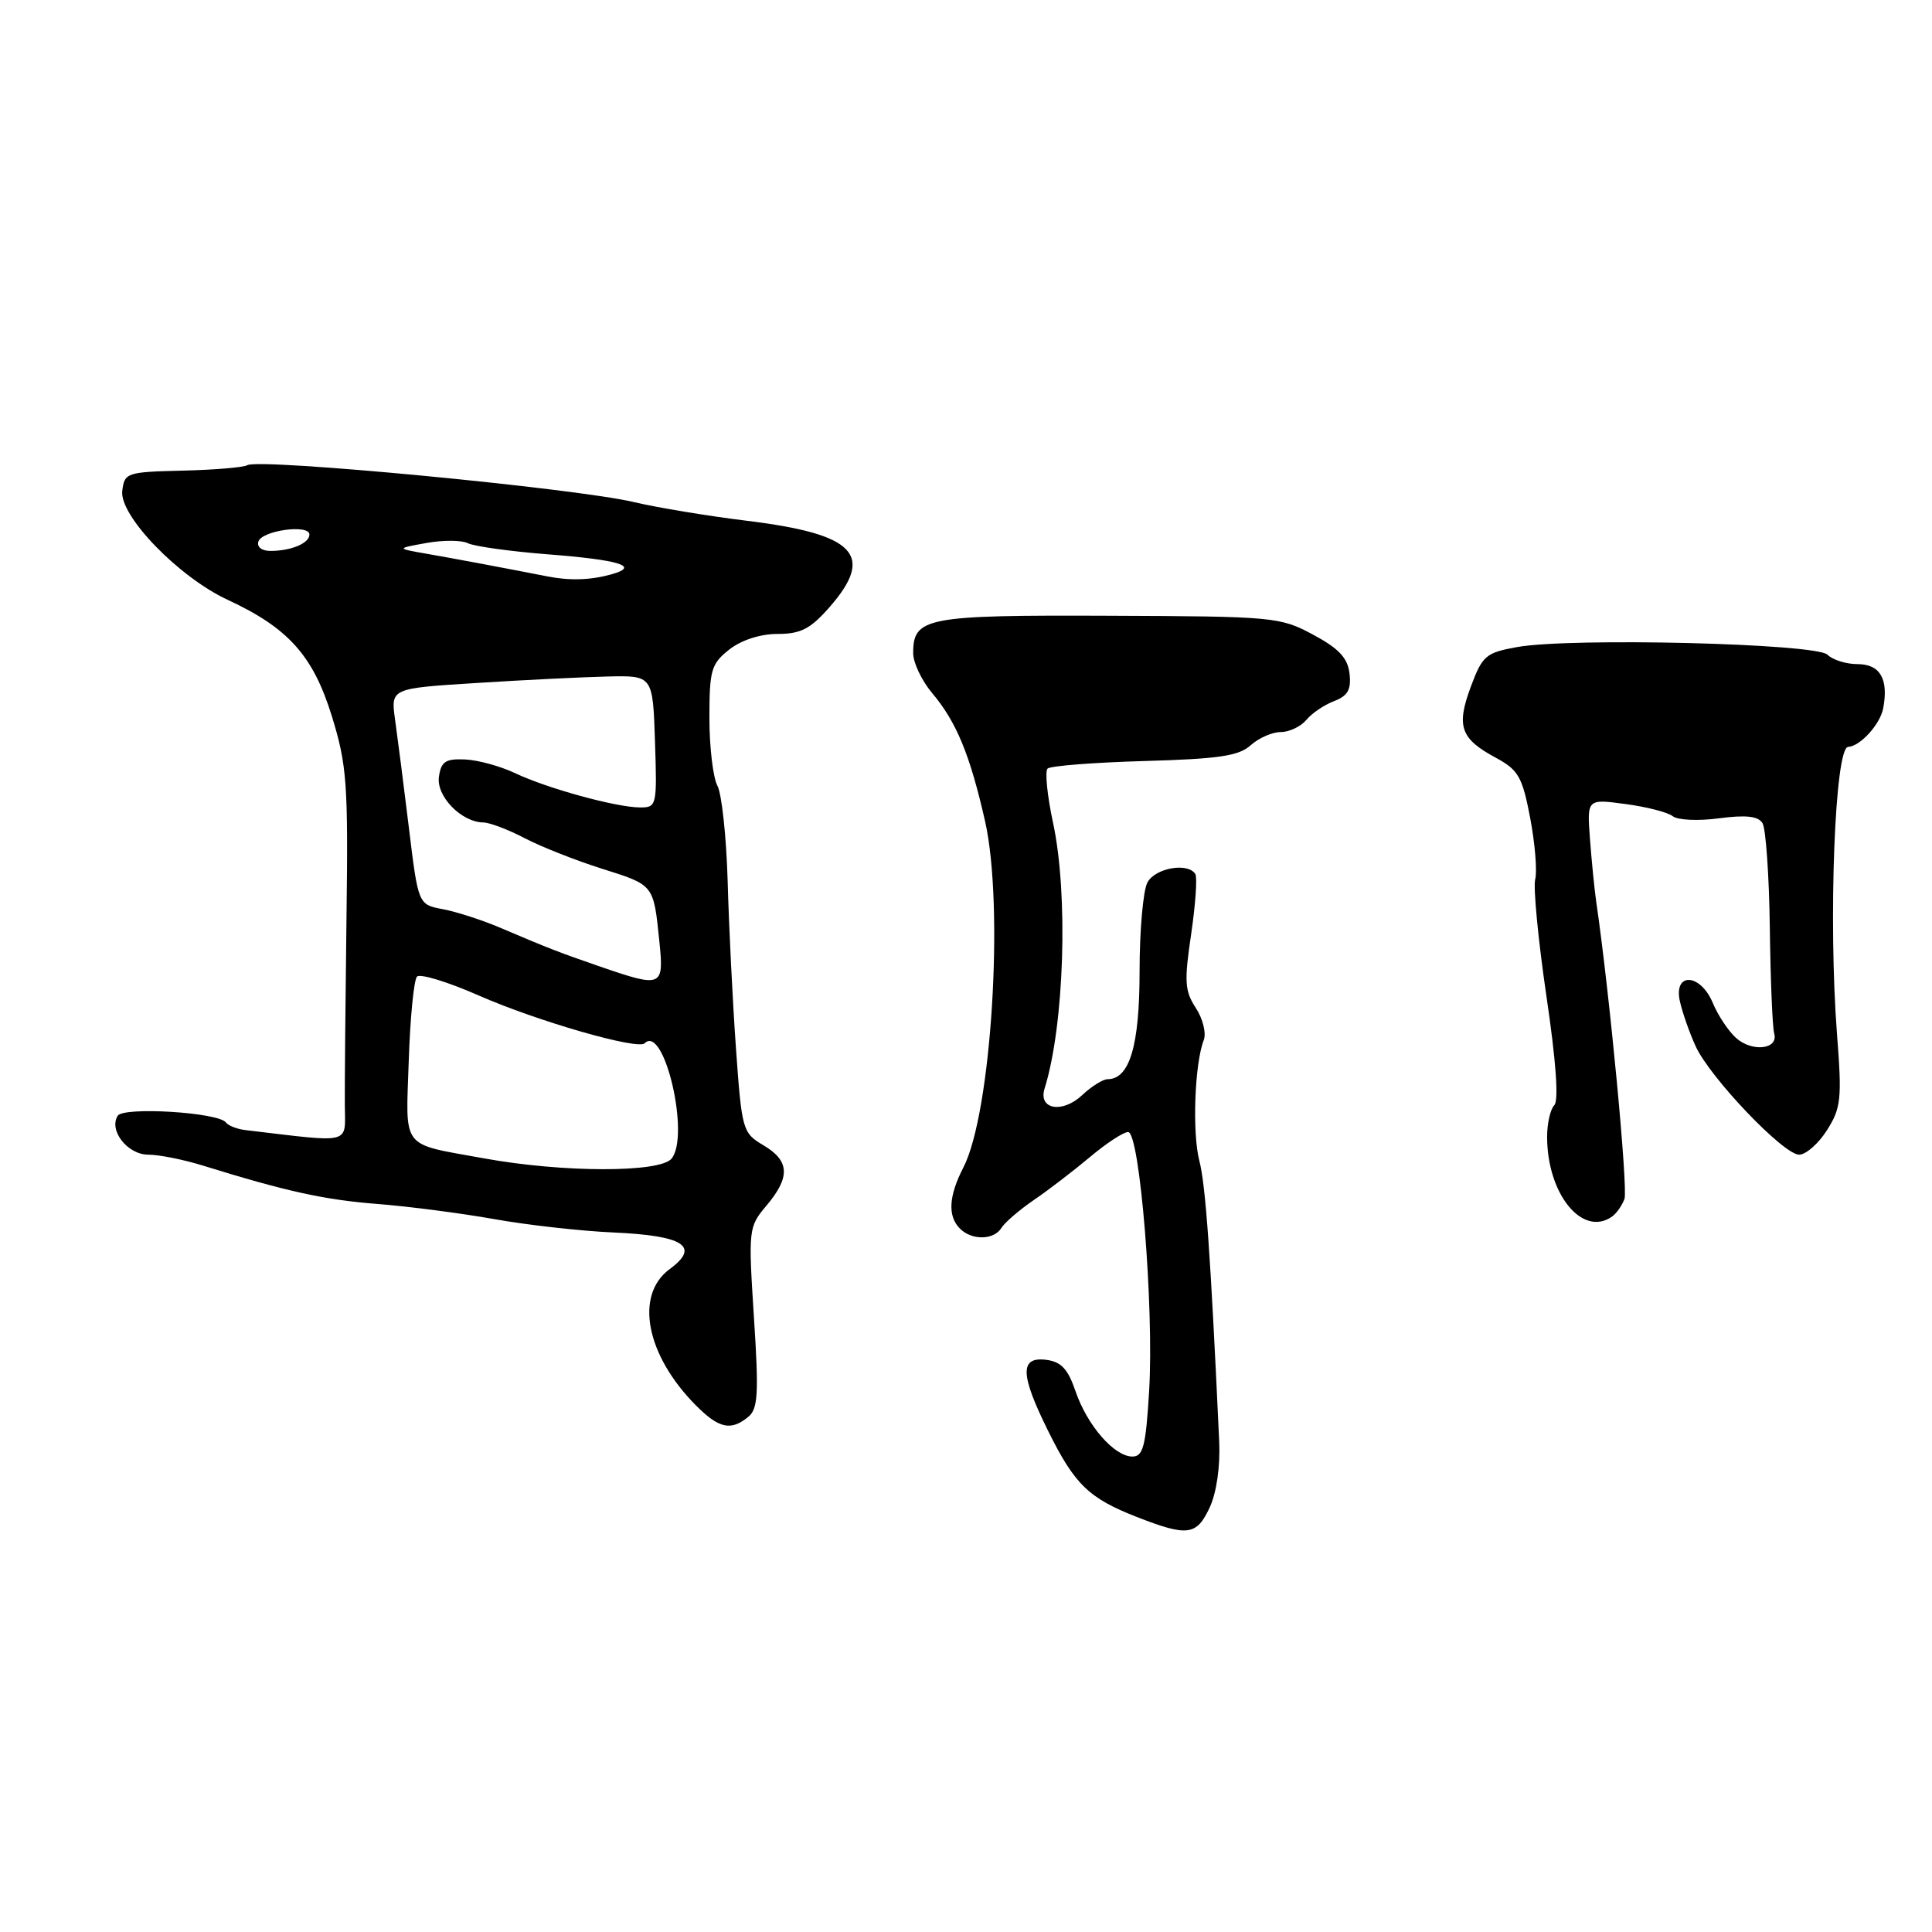 <?xml version="1.0" encoding="UTF-8" standalone="no"?>
<!DOCTYPE svg PUBLIC "-//W3C//DTD SVG 1.1//EN" "http://www.w3.org/Graphics/SVG/1.1/DTD/svg11.dtd" >
<svg xmlns="http://www.w3.org/2000/svg" xmlns:xlink="http://www.w3.org/1999/xlink" version="1.1" viewBox="0 0 256 256">
 <g >
 <path fill="currentColor"
d=" M 160.29 199.75 C 161.20 197.79 161.70 194.32 161.55 191.00 C 160.41 166.25 159.75 156.99 158.92 153.82 C 157.96 150.12 158.29 140.95 159.50 137.83 C 159.86 136.91 159.39 135.00 158.46 133.57 C 156.98 131.32 156.90 130.05 157.83 123.81 C 158.41 119.86 158.66 116.27 158.39 115.82 C 157.41 114.24 153.07 115.01 152.04 116.93 C 151.47 118.00 151.00 123.30 151.00 128.71 C 151.00 138.55 149.68 143.00 146.76 143.00 C 146.14 143.00 144.61 143.96 143.37 145.13 C 140.76 147.57 137.55 147.01 138.41 144.25 C 141.03 135.86 141.58 118.51 139.53 109.00 C 138.76 105.42 138.44 102.20 138.81 101.84 C 139.19 101.48 144.97 101.03 151.65 100.84 C 161.48 100.56 164.16 100.17 165.72 98.75 C 166.79 97.79 168.58 97.00 169.71 97.00 C 170.83 97.00 172.35 96.28 173.09 95.40 C 173.82 94.51 175.48 93.39 176.78 92.90 C 178.60 92.20 179.06 91.37 178.82 89.26 C 178.58 87.18 177.41 85.93 174.00 84.10 C 169.63 81.75 168.82 81.67 146.91 81.59 C 122.66 81.49 121.00 81.81 121.00 86.55 C 121.00 87.81 122.13 90.19 123.51 91.83 C 126.73 95.65 128.52 99.98 130.52 108.79 C 133.08 120.06 131.37 147.51 127.65 154.70 C 125.70 158.49 125.55 161.15 127.20 162.80 C 128.78 164.38 131.70 164.33 132.70 162.70 C 133.14 161.98 135.07 160.32 137.00 159.00 C 138.93 157.69 142.27 155.12 144.43 153.31 C 146.59 151.49 148.86 150.00 149.48 150.00 C 151.03 150.00 152.92 173.24 152.27 184.25 C 151.83 191.62 151.48 193.00 150.05 193.00 C 147.65 193.00 144.06 188.88 142.51 184.34 C 141.50 181.38 140.61 180.43 138.60 180.18 C 135.10 179.76 135.17 182.13 138.91 189.66 C 142.41 196.72 144.28 198.52 150.64 201.01 C 157.36 203.63 158.55 203.48 160.29 199.75 Z  M 99.14 187.75 C 100.44 186.69 100.56 184.70 99.90 174.56 C 99.15 162.85 99.18 162.57 101.57 159.74 C 104.75 155.96 104.64 153.81 101.15 151.75 C 98.39 150.11 98.29 149.77 97.51 138.78 C 97.07 132.58 96.58 122.68 96.42 116.79 C 96.25 110.91 95.64 105.20 95.06 104.11 C 94.48 103.02 94.00 98.98 94.00 95.14 C 94.00 88.77 94.24 87.96 96.63 86.07 C 98.24 84.81 100.74 84.00 103.03 84.00 C 106.09 84.00 107.38 83.34 109.90 80.47 C 115.98 73.53 113.36 70.77 99.00 69.01 C 93.78 68.37 87.03 67.25 84.00 66.53 C 76.27 64.69 34.32 60.69 32.77 61.64 C 32.30 61.93 28.45 62.26 24.21 62.36 C 16.78 62.54 16.49 62.63 16.20 65.06 C 15.82 68.35 23.68 76.47 30.17 79.48 C 38.21 83.21 41.48 86.87 43.96 94.86 C 45.97 101.37 46.15 103.77 45.91 121.75 C 45.77 132.61 45.67 143.69 45.69 146.38 C 45.72 151.73 46.87 151.44 32.50 149.74 C 31.40 149.61 30.24 149.15 29.93 148.73 C 28.93 147.39 16.35 146.62 15.59 147.85 C 14.39 149.80 16.91 153.00 19.65 153.00 C 21.07 153.00 24.32 153.65 26.87 154.44 C 37.89 157.86 42.95 158.98 50.00 159.53 C 54.12 159.85 61.10 160.76 65.50 161.54 C 69.90 162.33 77.00 163.12 81.28 163.31 C 90.60 163.72 92.83 165.16 88.75 168.15 C 84.05 171.60 85.59 179.57 92.24 186.25 C 95.26 189.28 96.85 189.63 99.14 187.75 Z  M 213.57 161.23 C 214.16 160.83 214.92 159.76 215.25 158.87 C 215.74 157.53 213.28 131.58 211.51 119.50 C 211.27 117.85 210.90 114.10 210.68 111.18 C 210.28 105.85 210.28 105.85 215.39 106.54 C 218.20 106.91 221.02 107.64 221.66 108.16 C 222.30 108.67 225.05 108.80 227.78 108.43 C 231.35 107.96 232.97 108.14 233.54 109.07 C 233.98 109.78 234.42 116.02 234.51 122.93 C 234.60 129.85 234.86 136.15 235.09 136.94 C 235.69 139.05 232.16 139.45 230.02 137.52 C 229.01 136.60 227.64 134.54 226.97 132.93 C 225.31 128.92 221.68 128.78 222.61 132.75 C 222.96 134.26 223.89 136.91 224.68 138.63 C 226.59 142.80 236.32 153.00 238.39 153.00 C 239.29 153.00 240.96 151.54 242.09 149.75 C 243.95 146.81 244.08 145.60 243.41 137.00 C 242.25 121.90 243.13 99.06 244.88 98.97 C 246.48 98.89 249.12 95.99 249.53 93.87 C 250.27 89.98 249.13 88.00 246.13 88.00 C 244.63 88.00 242.84 87.44 242.15 86.75 C 240.66 85.26 208.11 84.46 201.02 85.74 C 196.87 86.49 196.42 86.88 194.88 91.02 C 192.94 96.26 193.52 97.89 198.23 100.42 C 201.20 102.03 201.72 102.94 202.76 108.40 C 203.40 111.79 203.70 115.45 203.42 116.53 C 203.15 117.61 203.82 124.57 204.91 132.00 C 206.18 140.56 206.56 145.84 205.95 146.45 C 205.43 146.97 205.00 148.86 205.00 150.63 C 205.00 158.19 209.64 163.93 213.57 161.23 Z  M 64.20 153.50 C 52.98 151.46 53.77 152.48 54.16 140.58 C 54.35 134.85 54.84 129.82 55.26 129.40 C 55.68 128.99 59.35 130.11 63.42 131.90 C 71.17 135.31 84.51 139.15 85.42 138.24 C 88.01 135.65 91.47 150.52 88.98 153.53 C 87.42 155.40 74.63 155.39 64.20 153.50 Z  M 79.50 128.07 C 74.08 126.20 72.70 125.67 66.21 122.90 C 63.85 121.90 60.45 120.80 58.67 120.47 C 55.42 119.86 55.42 119.86 54.18 109.68 C 53.50 104.08 52.67 97.64 52.35 95.36 C 51.77 91.21 51.77 91.21 63.13 90.50 C 69.38 90.10 77.20 89.72 80.50 89.64 C 86.50 89.50 86.50 89.50 86.79 98.25 C 87.07 106.79 87.02 107.00 84.79 106.99 C 81.62 106.97 72.50 104.47 68.24 102.44 C 66.29 101.52 63.30 100.70 61.60 100.63 C 59.03 100.52 58.44 100.92 58.16 102.93 C 57.79 105.50 61.13 108.94 64.04 108.98 C 64.88 108.99 67.36 109.93 69.54 111.07 C 71.72 112.21 76.34 114.03 79.80 115.12 C 86.69 117.30 86.59 117.17 87.37 124.75 C 87.99 130.80 87.74 130.91 79.50 128.07 Z  M 72.50 76.37 C 67.37 75.36 60.13 74.00 56.50 73.37 C 52.50 72.67 52.50 72.67 56.50 71.95 C 58.70 71.55 61.17 71.56 62.00 71.98 C 62.83 72.39 67.53 73.05 72.46 73.44 C 82.21 74.20 84.86 75.03 80.99 76.11 C 78.21 76.88 75.49 76.96 72.50 76.37 Z  M 34.24 71.75 C 34.73 70.28 41.00 69.43 41.00 70.83 C 41.00 71.98 38.58 73.00 35.83 73.00 C 34.68 73.00 34.01 72.47 34.24 71.75 Z "/>
</g>
</svg>